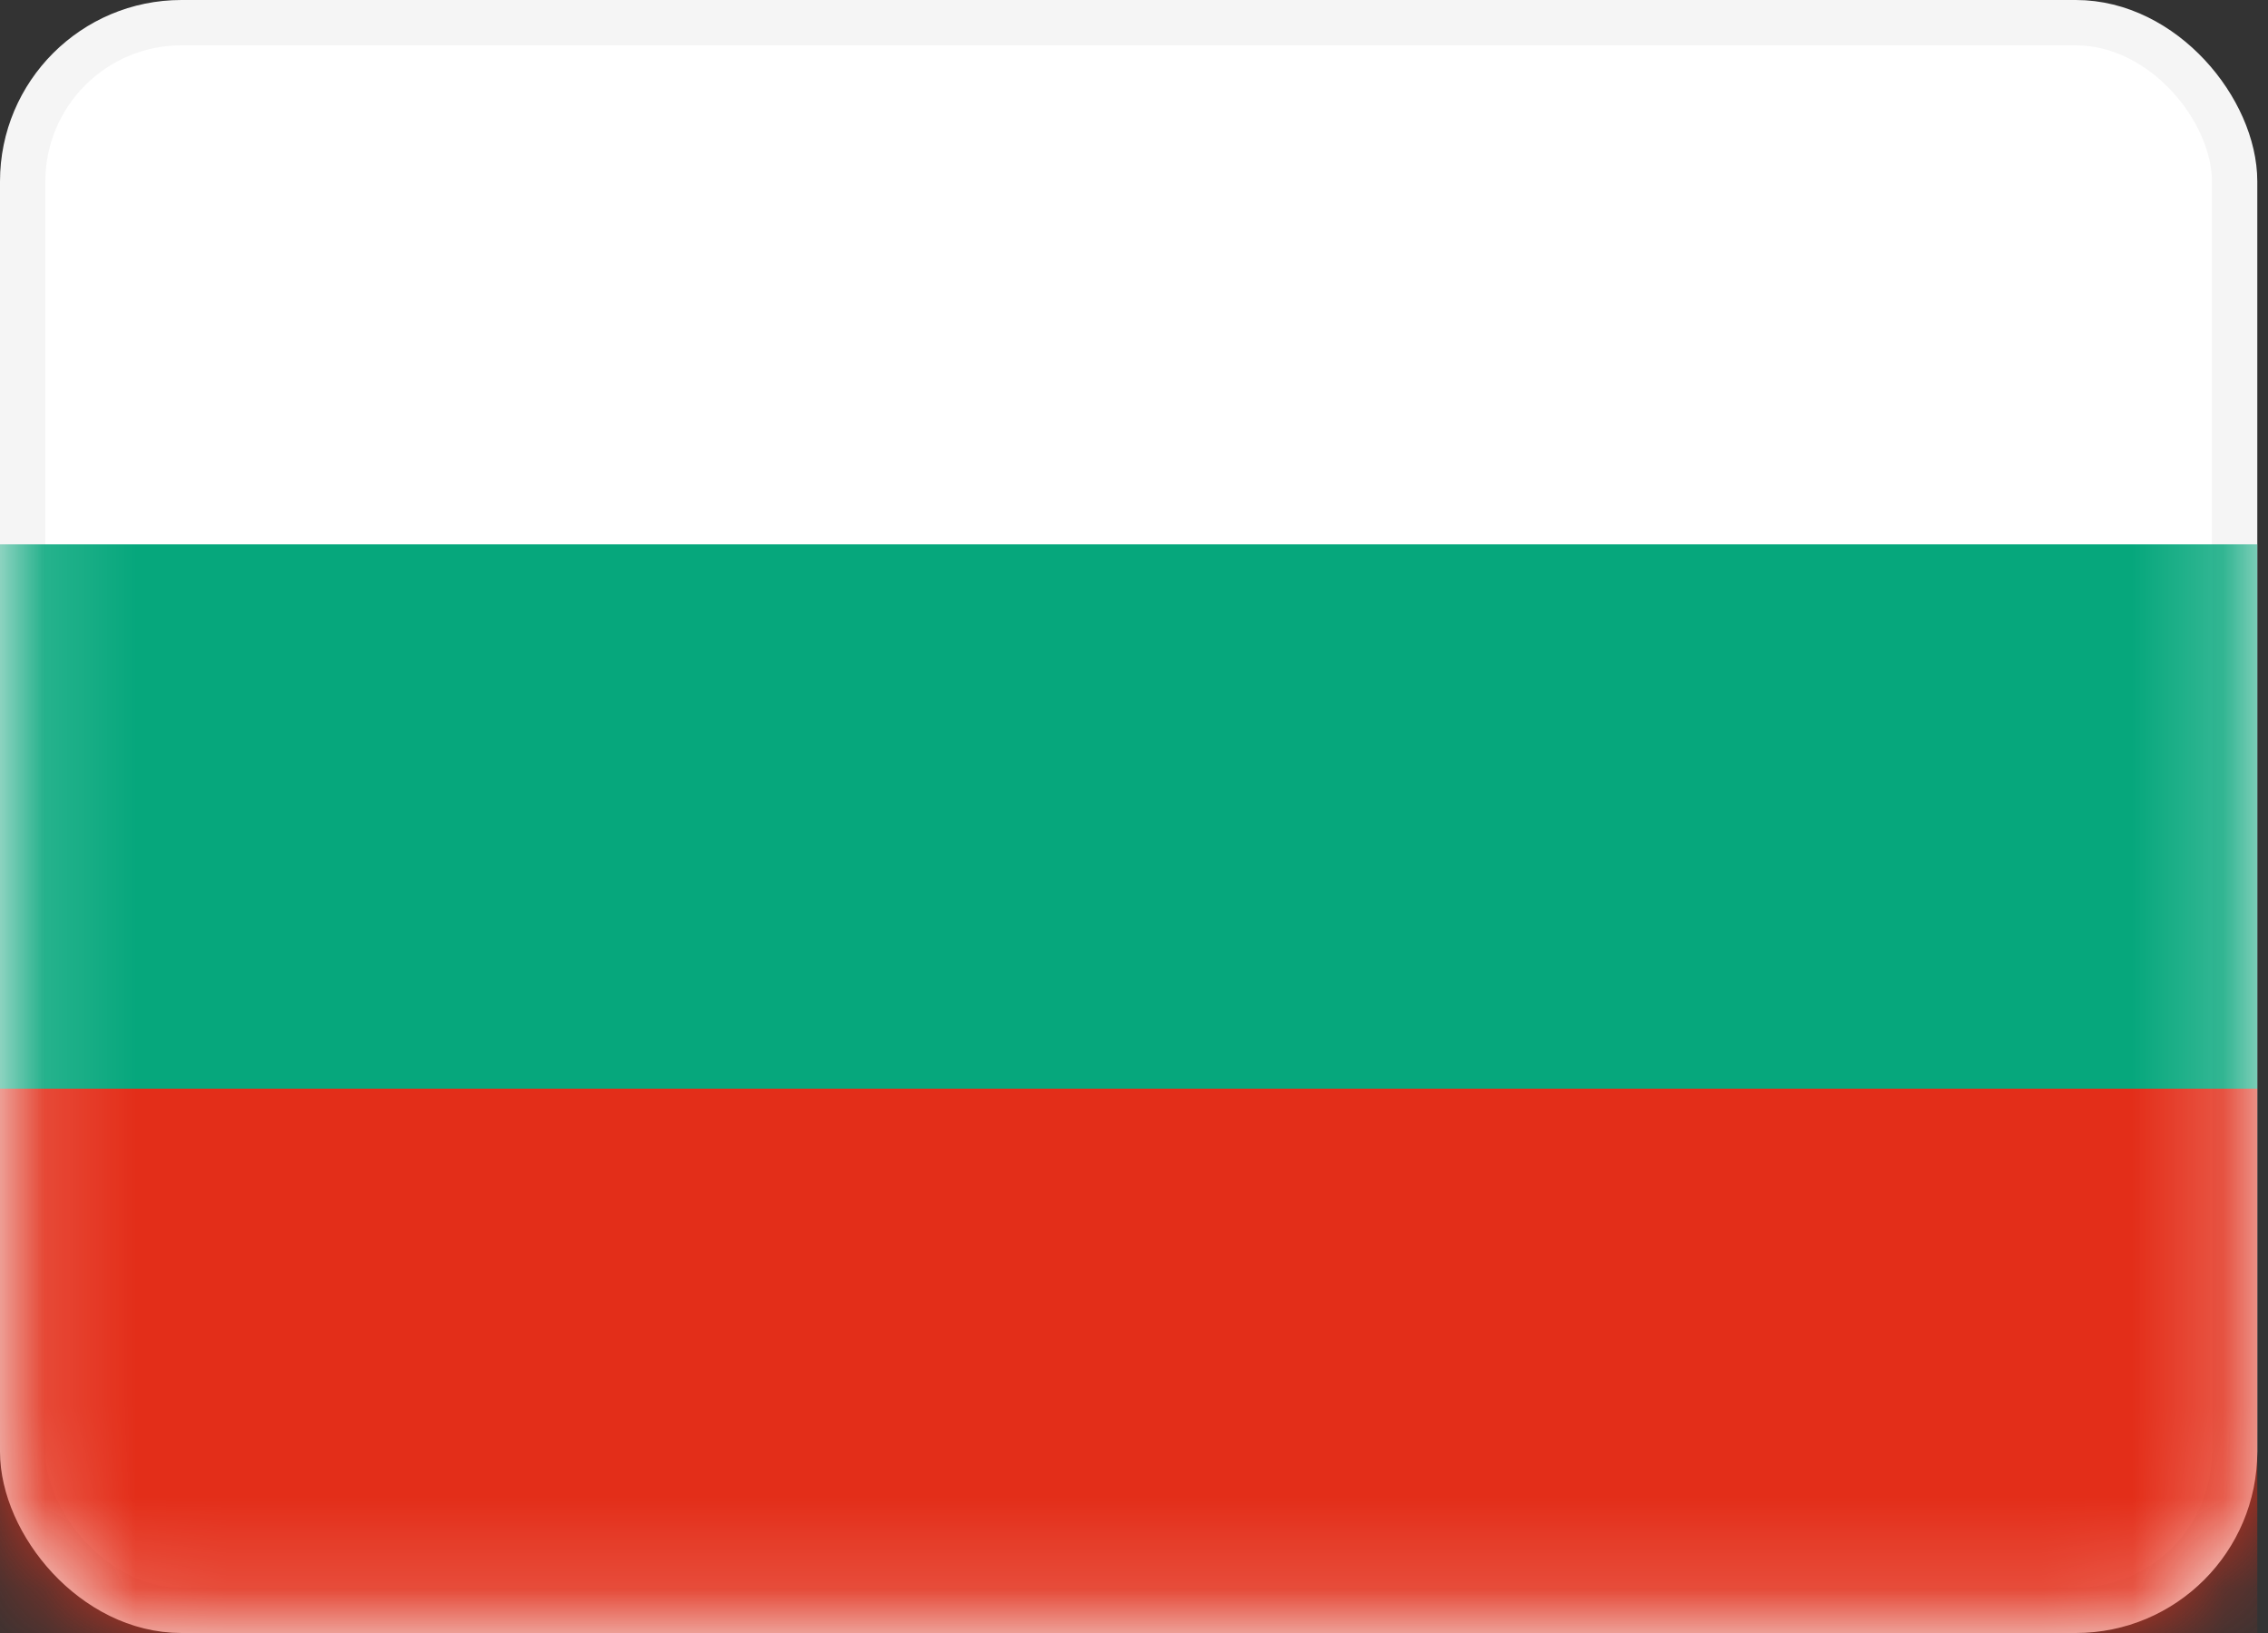 <svg width="25" height="18" viewBox="0 0 25 18" fill="none" xmlns="http://www.w3.org/2000/svg">
<rect x="0" y="0" width="25" height="18" fill="#333333" stroke="none"/>
<rect x="0.25" y="0.25" width="24.382" height="17.5" rx="1.75" fill="white" stroke="#F5F5F5" stroke-width="0.5"/>
<mask id="mask0_9683_12327" style="mask-type:alpha" maskUnits="userSpaceOnUse" x="0" y="0" width="25" height="18">
<rect x="0.25" y="0.25" width="24.382" height="17.5" rx="1.75" fill="white" stroke="white" stroke-width="0.5"/>
</mask>
<g mask="url(#mask0_9683_12327)">
<path fill-rule="evenodd" clip-rule="evenodd" d="M0 12H24.882V6H0V12Z" fill="#06A77C"/>
<path fill-rule="evenodd" clip-rule="evenodd" d="M0 18H24.882V12H0V18Z" fill="#E32E19"/>
</g>
</svg>
